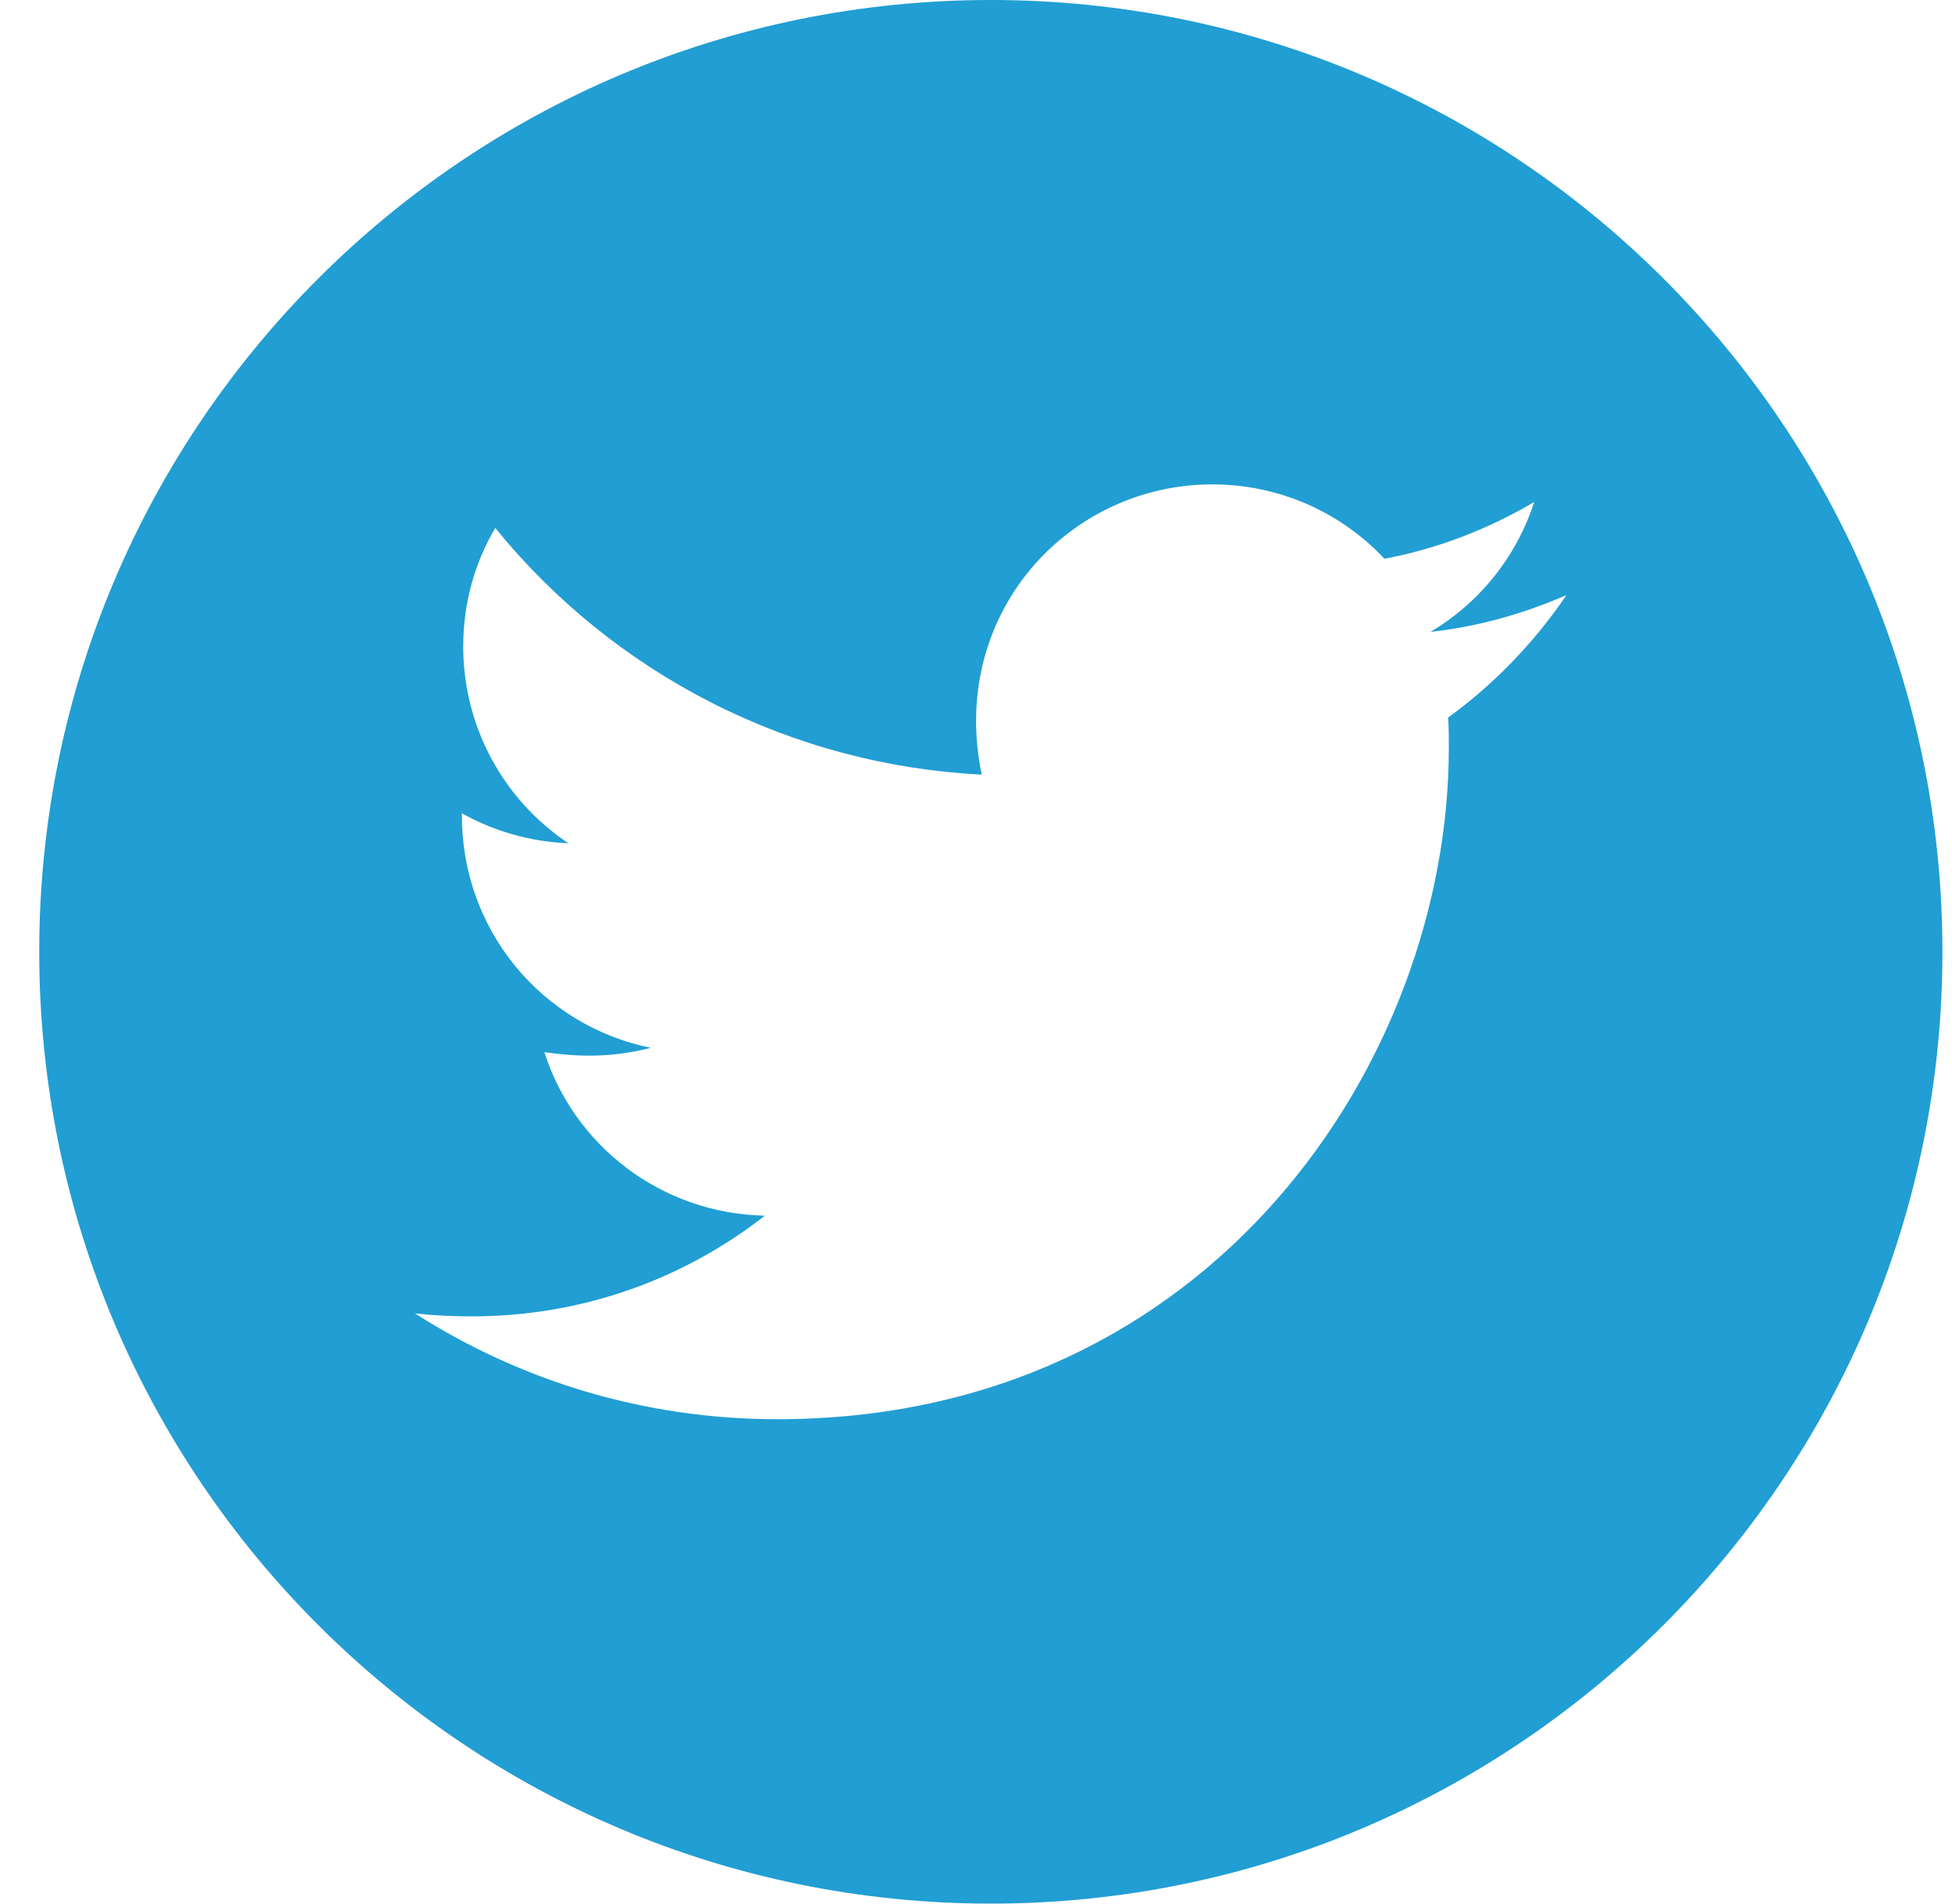 <svg width="40" height="39" viewBox="0 0 40 39" fill="none" xmlns="http://www.w3.org/2000/svg">
<path d="M20.304 0C9.536 0 0.804 8.731 0.804 19.5C0.804 30.268 9.536 39 20.304 39C31.073 39 39.804 30.268 39.804 19.5C39.804 8.731 31.073 0 20.304 0ZM29.676 14.699C29.689 14.904 29.689 15.117 29.689 15.326C29.689 21.715 24.822 29.076 15.93 29.076C13.188 29.076 10.646 28.279 8.504 26.908C8.896 26.952 9.27 26.969 9.671 26.969C11.934 26.969 14.015 26.203 15.673 24.906C13.549 24.863 11.764 23.47 11.155 21.555C11.899 21.663 12.57 21.663 13.336 21.467C12.242 21.245 11.259 20.651 10.553 19.786C9.848 18.922 9.464 17.839 9.466 16.723V16.662C10.106 17.023 10.859 17.245 11.647 17.276C10.985 16.834 10.441 16.236 10.066 15.535C9.69 14.833 9.493 14.05 9.492 13.254C9.492 12.353 9.727 11.53 10.149 10.816C11.363 12.311 12.878 13.533 14.596 14.404C16.313 15.274 18.194 15.774 20.117 15.87C19.434 12.584 21.889 9.924 24.84 9.924C26.233 9.924 27.486 10.507 28.37 11.447C29.462 11.243 30.507 10.834 31.438 10.285C31.077 11.404 30.32 12.348 29.314 12.945C30.289 12.84 31.23 12.57 32.1 12.192C31.443 13.158 30.62 14.016 29.676 14.699Z" fill="#219ED3"/>
</svg>
